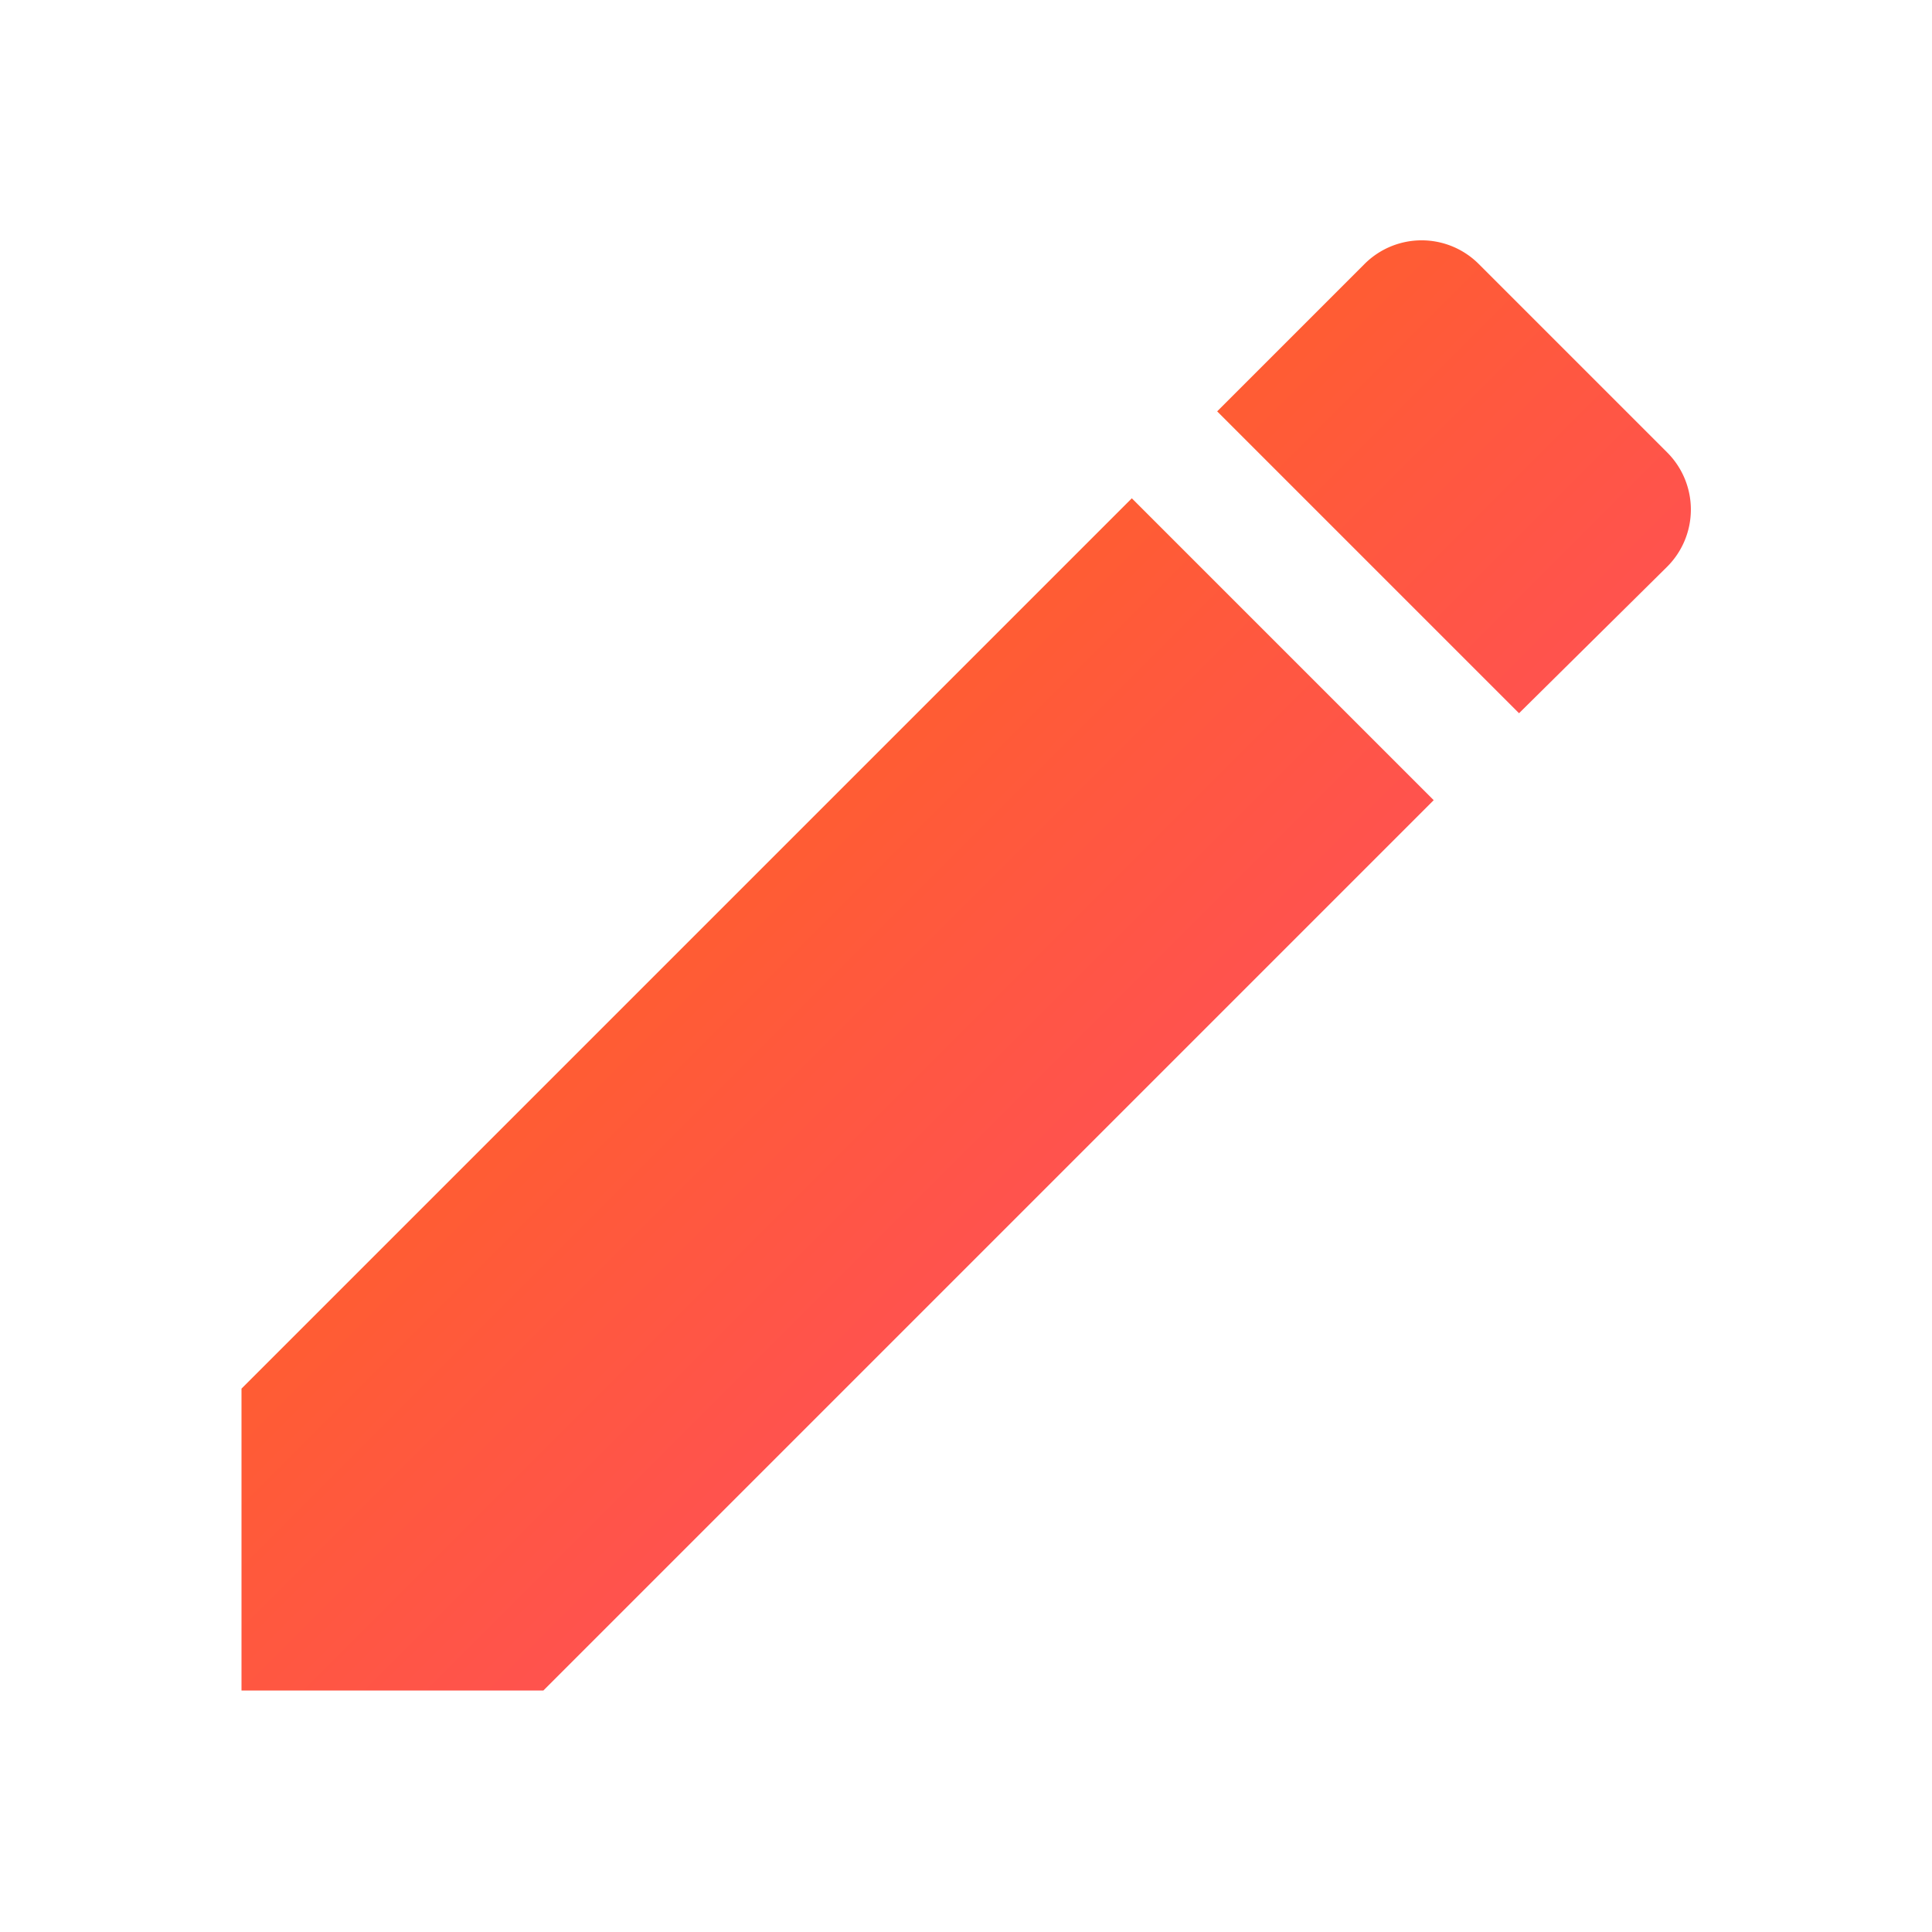 <svg xmlns="http://www.w3.org/2000/svg" width="64" height="64" viewBox="0 0 24 24" fill="none">
	<linearGradient id="grad" x1="0" y1="0" x2="1" y2="1">
	  <stop offset="0%" stop-color="#FF6F00"/>
	  <stop offset="100%" stop-color="#FF4081"/>
	</linearGradient>
	<path fill="url(#grad)" d="M3 17.25V21h3.75L17.81 9.94l-3.75-3.75L3 17.25zM20.71 7.04a1.003 1.003 0 000-1.42l-2.34-2.34a1.003 1.003 0 00-1.42 0l-1.83 1.83 3.75 3.75 1.84-1.82z"/>
  </svg>